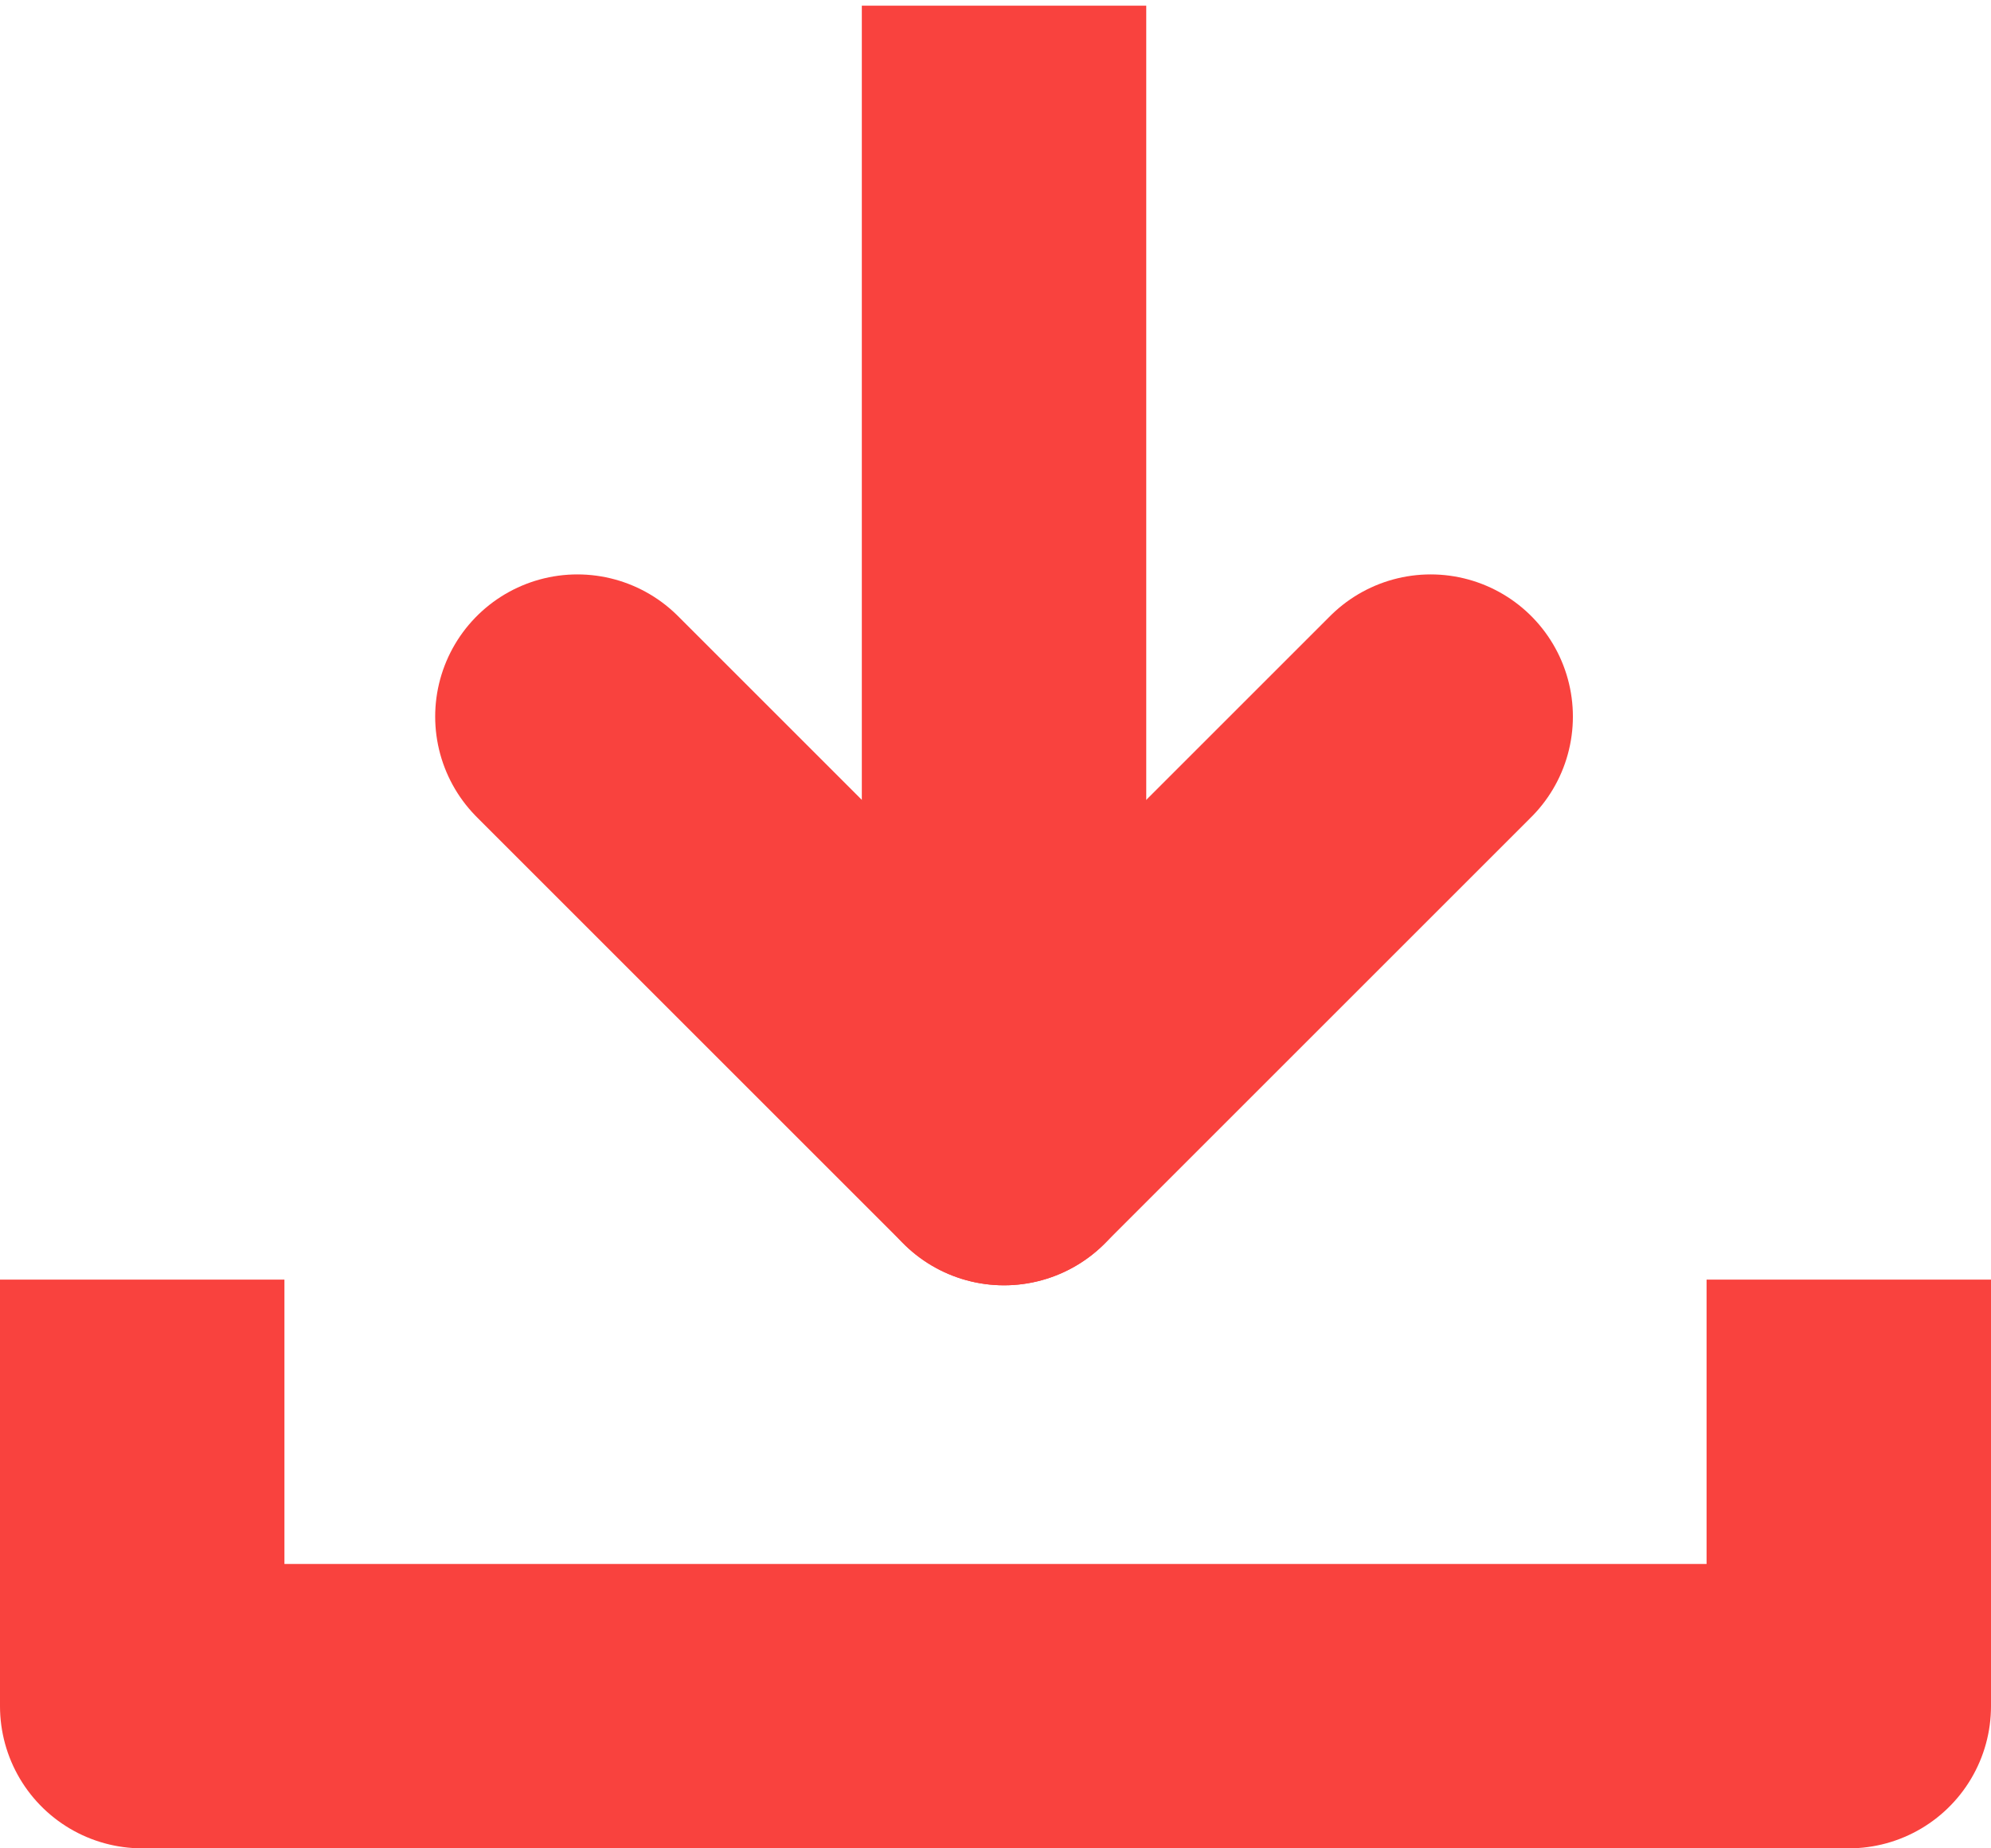 <svg id="Layer_1" data-name="Layer 1" xmlns="http://www.w3.org/2000/svg" viewBox="0 0 14 13"><defs><style>.cls-1,.cls-2{fill:none;stroke:#f9423e;stroke-linejoin:round;stroke-width:2px;}.cls-1{stroke-linecap:round;}</style></defs><title>Artboard 37</title><line class="cls-1" x1="7.06" y1="8.04" x2="10.06" y2="5.04"/><line class="cls-1" x1="7.06" y1="8.04" x2="4.06" y2="5.04"/><line class="cls-2" x1="7.06" y1="8.04" x2="7.06" y2="0.04"/><polyline class="cls-2" points="13 9 13 12 1 12 1 9"/></svg>